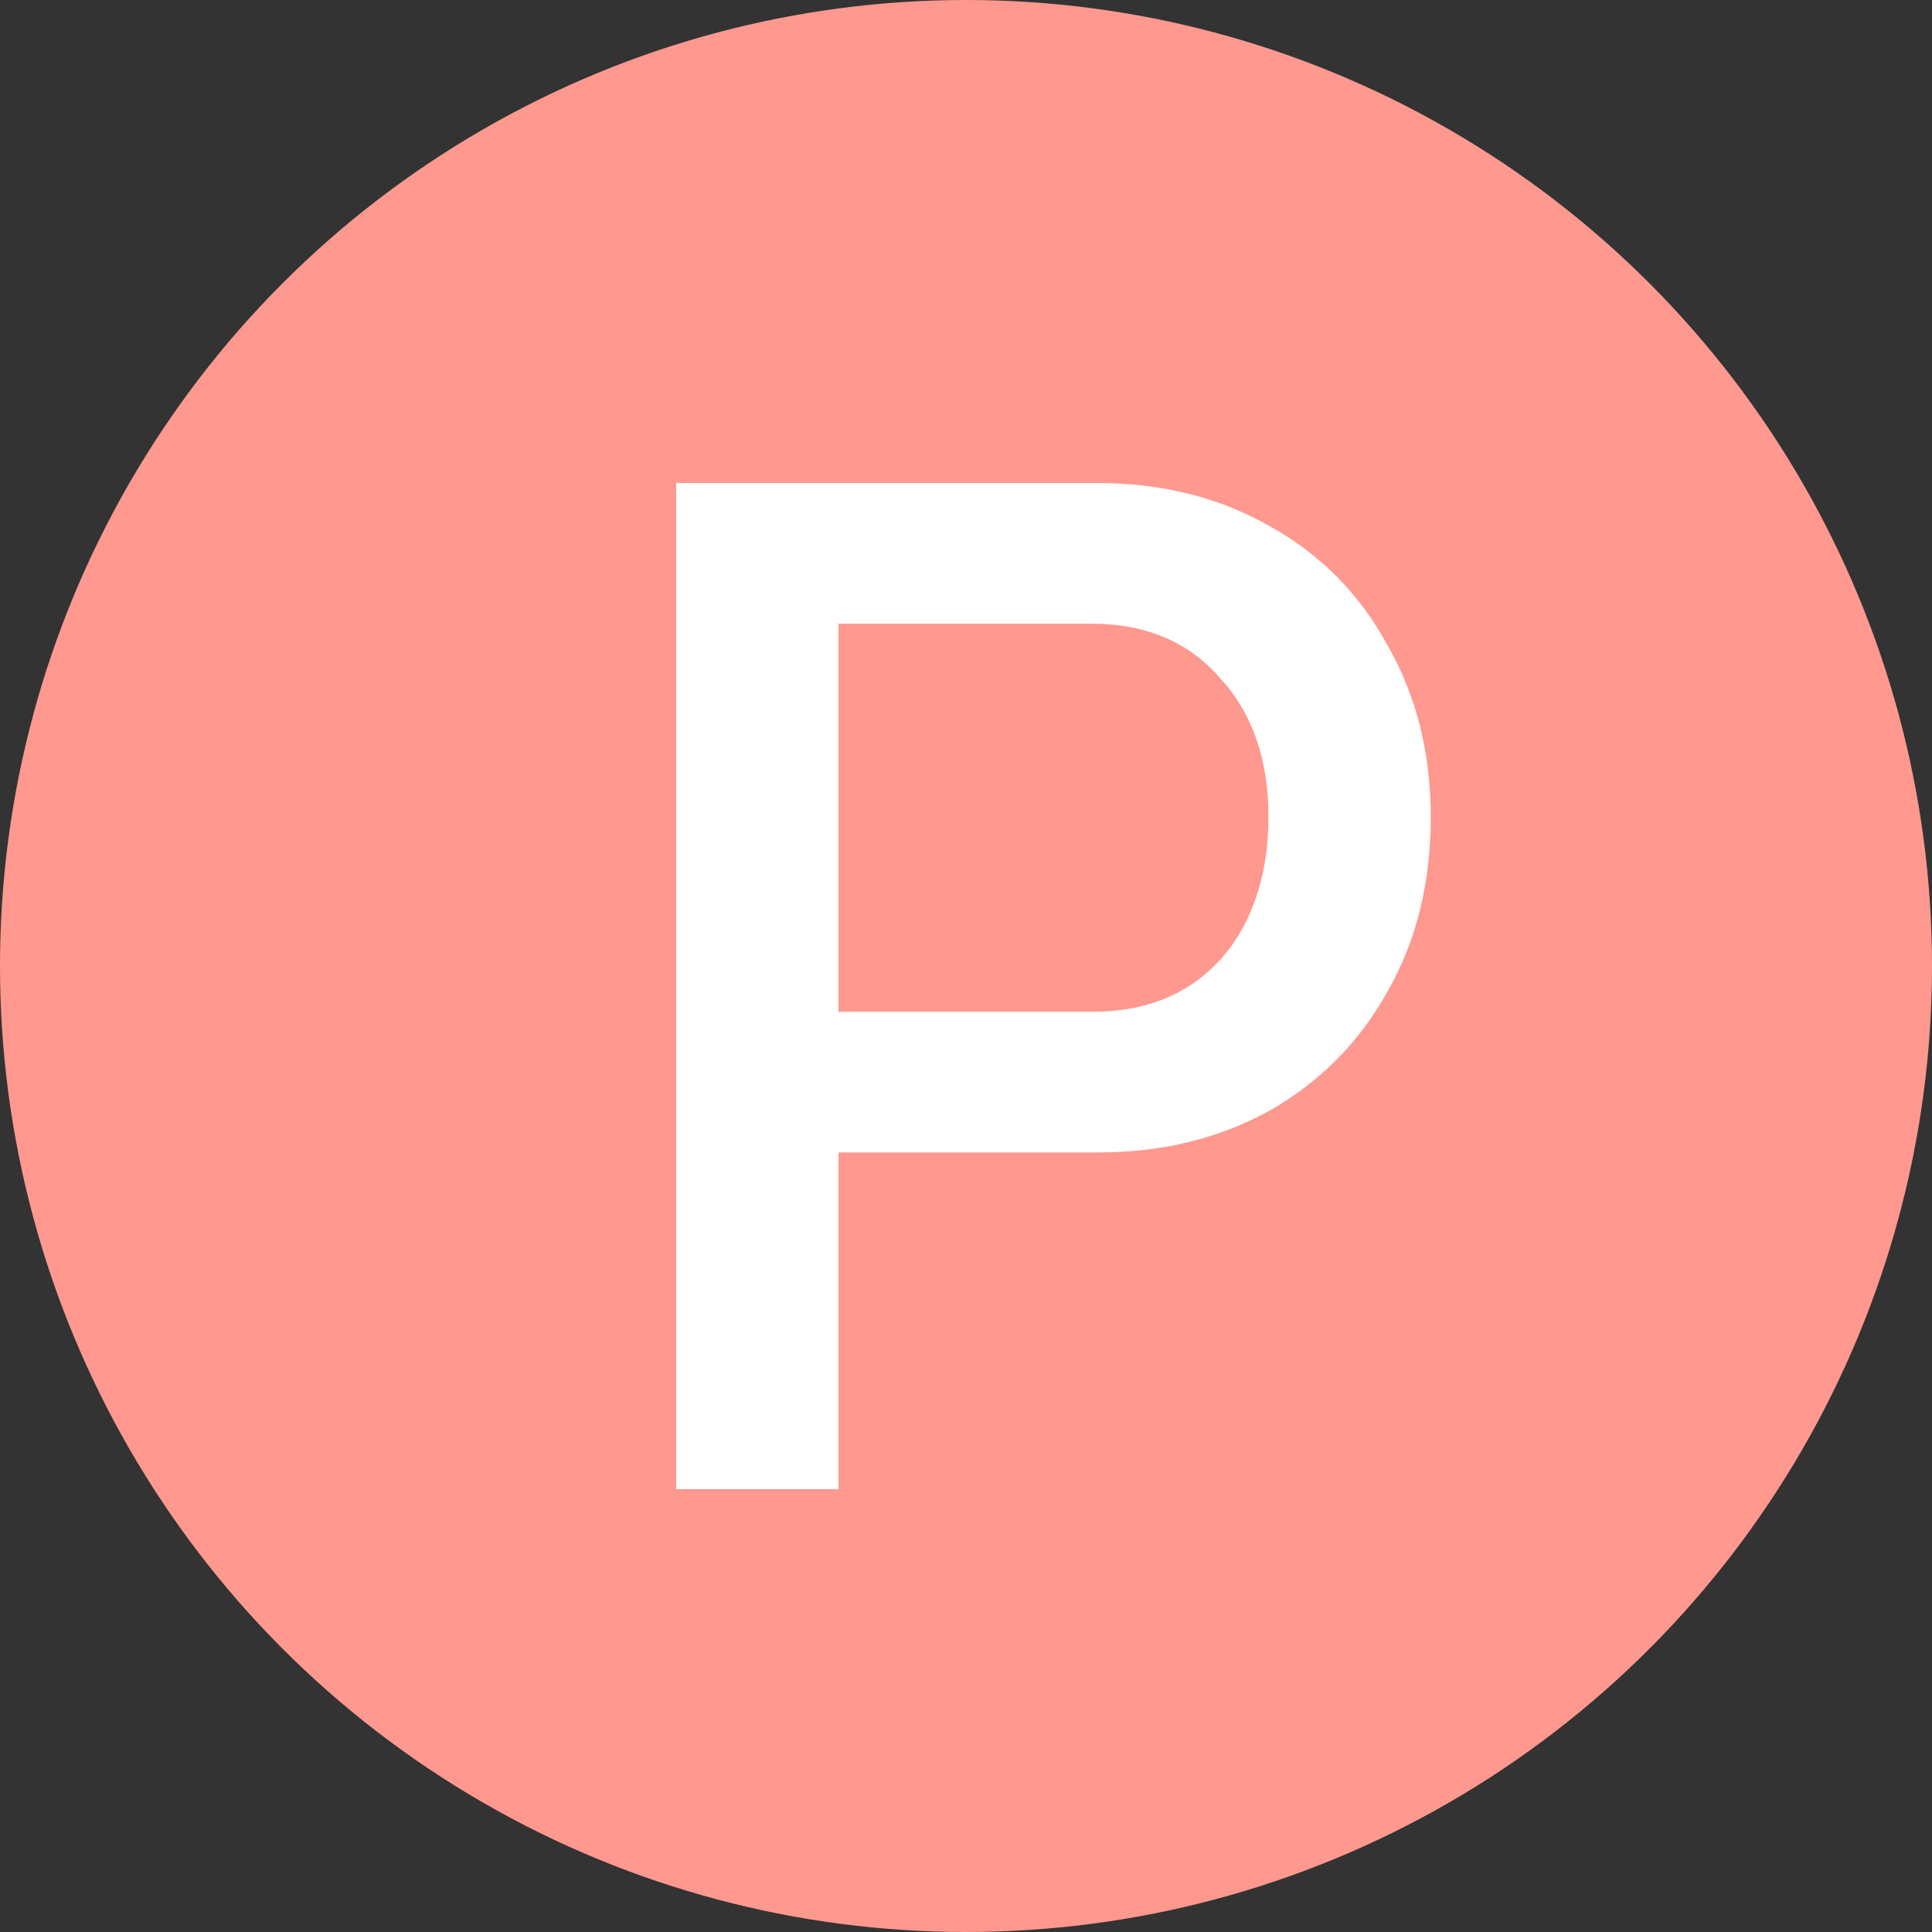 <svg width="16" height="16" viewBox="0 0 16 16" fill="none" xmlns="http://www.w3.org/2000/svg">
<rect x="0" y="0" width="16" height="16" fill="#333333" stroke="none"/>
<g clip-path="url(#clip0_1449_3430)">
<circle cx="8" cy="8" r="8" fill="#FF998F"/>
<path d="M9.049 8.379C9.34 8.379 9.594 8.316 9.811 8.189C10.035 8.054 10.207 7.864 10.326 7.618C10.445 7.371 10.505 7.087 10.505 6.766C10.505 6.289 10.371 5.904 10.102 5.613C9.841 5.314 9.486 5.165 9.038 5.165H6.944V8.379H9.049ZM9.083 4C9.62 4 10.098 4.119 10.516 4.358C10.934 4.59 11.259 4.918 11.491 5.344C11.73 5.762 11.849 6.236 11.849 6.766C11.849 7.311 11.73 7.793 11.491 8.211C11.259 8.629 10.934 8.958 10.516 9.197C10.098 9.428 9.624 9.544 9.094 9.544H6.944V12.333H5.6V4H9.083Z" fill="white"/>
</g>
<defs>
<clipPath id="clip0_1449_3430">
<rect width="16" height="16" fill="white"/>
</clipPath>
</defs>
</svg>
